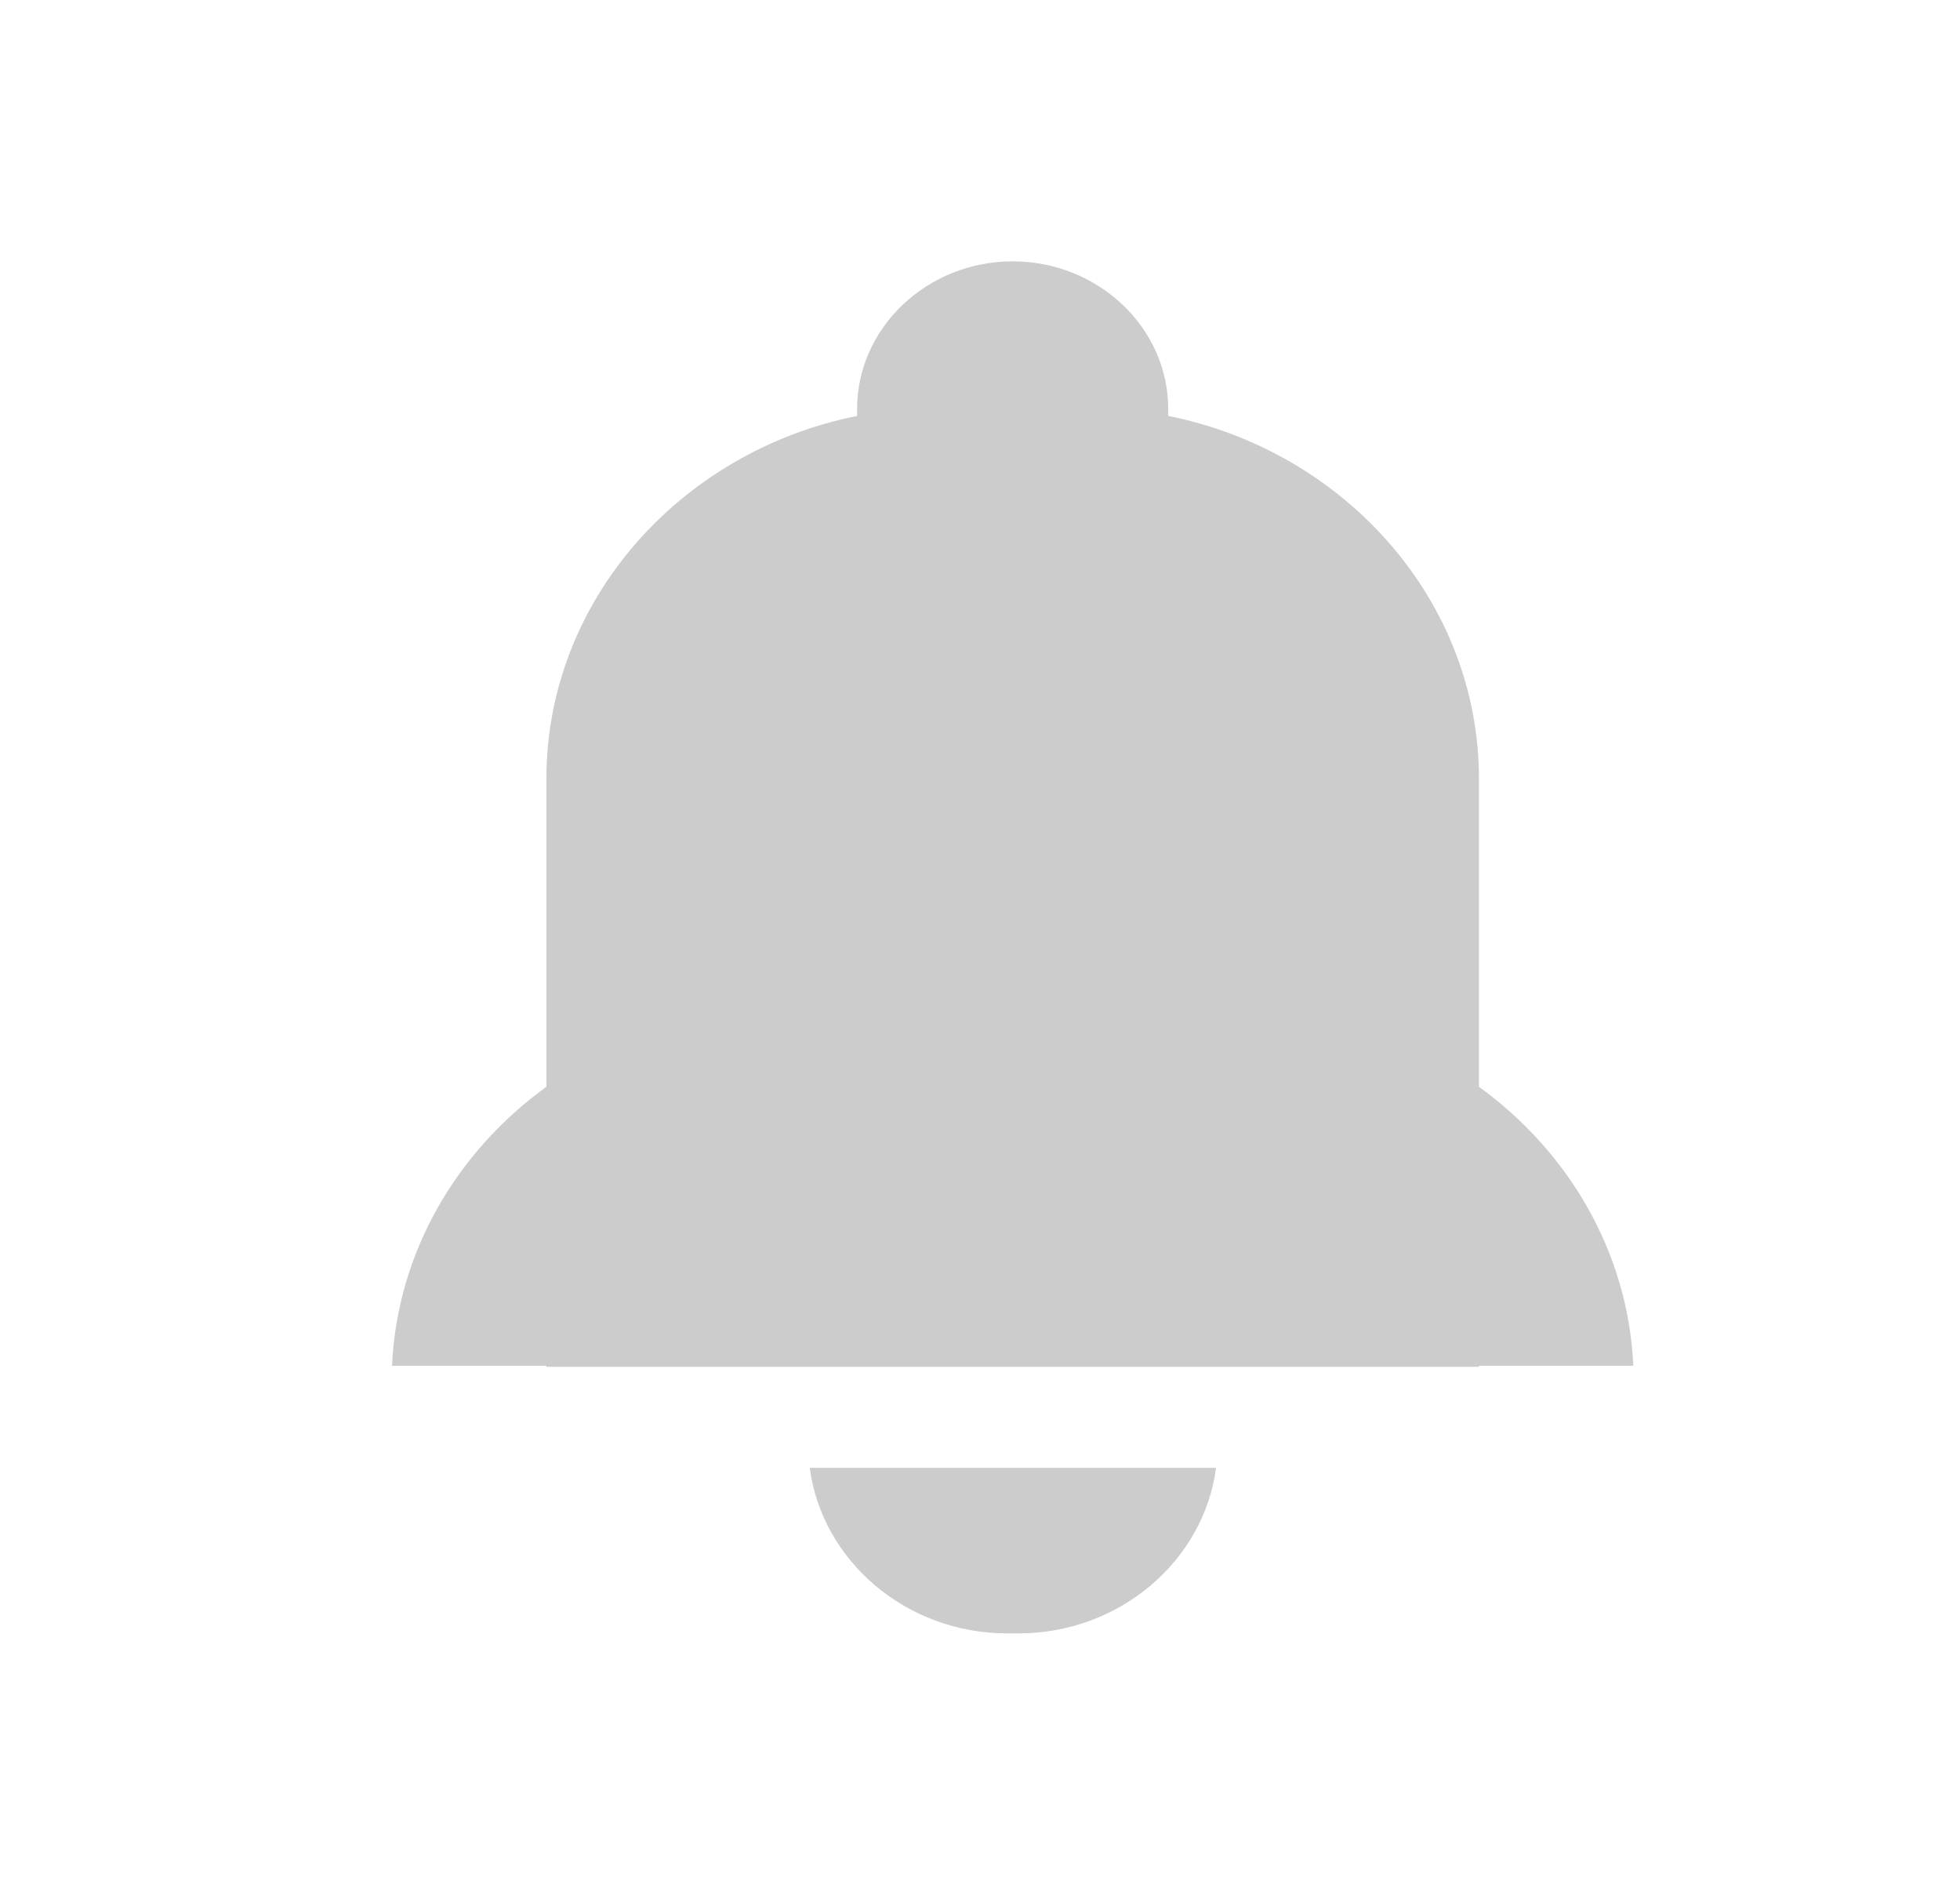 <?xml version="1.0" encoding="UTF-8"?>
<svg width="30px" height="29px" viewBox="0 0 30 29" version="1.1" xmlns="http://www.w3.org/2000/svg" xmlns:xlink="http://www.w3.org/1999/xlink">
    <!-- Generator: Sketch 52.2 (67145) - http://www.bohemiancoding.com/sketch -->
    <title>æä¿¡ç¥äº§ copy 2</title>
    <desc>Created with Sketch.</desc>
    <g id="Page-1" stroke="none" stroke-width="1" fill="none" fill-rule="evenodd">
        <g id="æä¿¡ç¥äº§" transform="translate(-2403, -19)" fill="#CCCCCC" fill-rule="nonzero">
            <g id="åç»-5" transform="translate(2403, 19)">
                <g id="tongzhi-copy" transform="translate(6, 4)">
                    <path d="M19,16.905 C18.921,15.168 18.01,13.627 16.637,12.634 L16.637,7.92 C16.637,5.197 14.588,2.907 11.881,2.366 L11.881,2.258 C11.881,1.016 10.809,0 9.5,0 C8.191,0 7.119,1.016 7.119,2.258 L7.119,2.366 C4.412,2.907 2.363,5.197 2.363,7.92 L2.363,12.634 C0.99,13.627 0.079,15.168 0,16.905 L2.363,16.905 L2.363,16.92 L16.637,16.92 L16.637,16.905 L19,16.905 Z M8.998,21 L9.589,21 C11.138,21 12.426,19.889 12.613,18.466 L6.394,18.466 C6.581,19.889 7.869,21 9.418,21 L8.998,21 Z" id="å½¢ç¶"></path>
                </g>
            </g>
        </g>
    </g>
</svg>